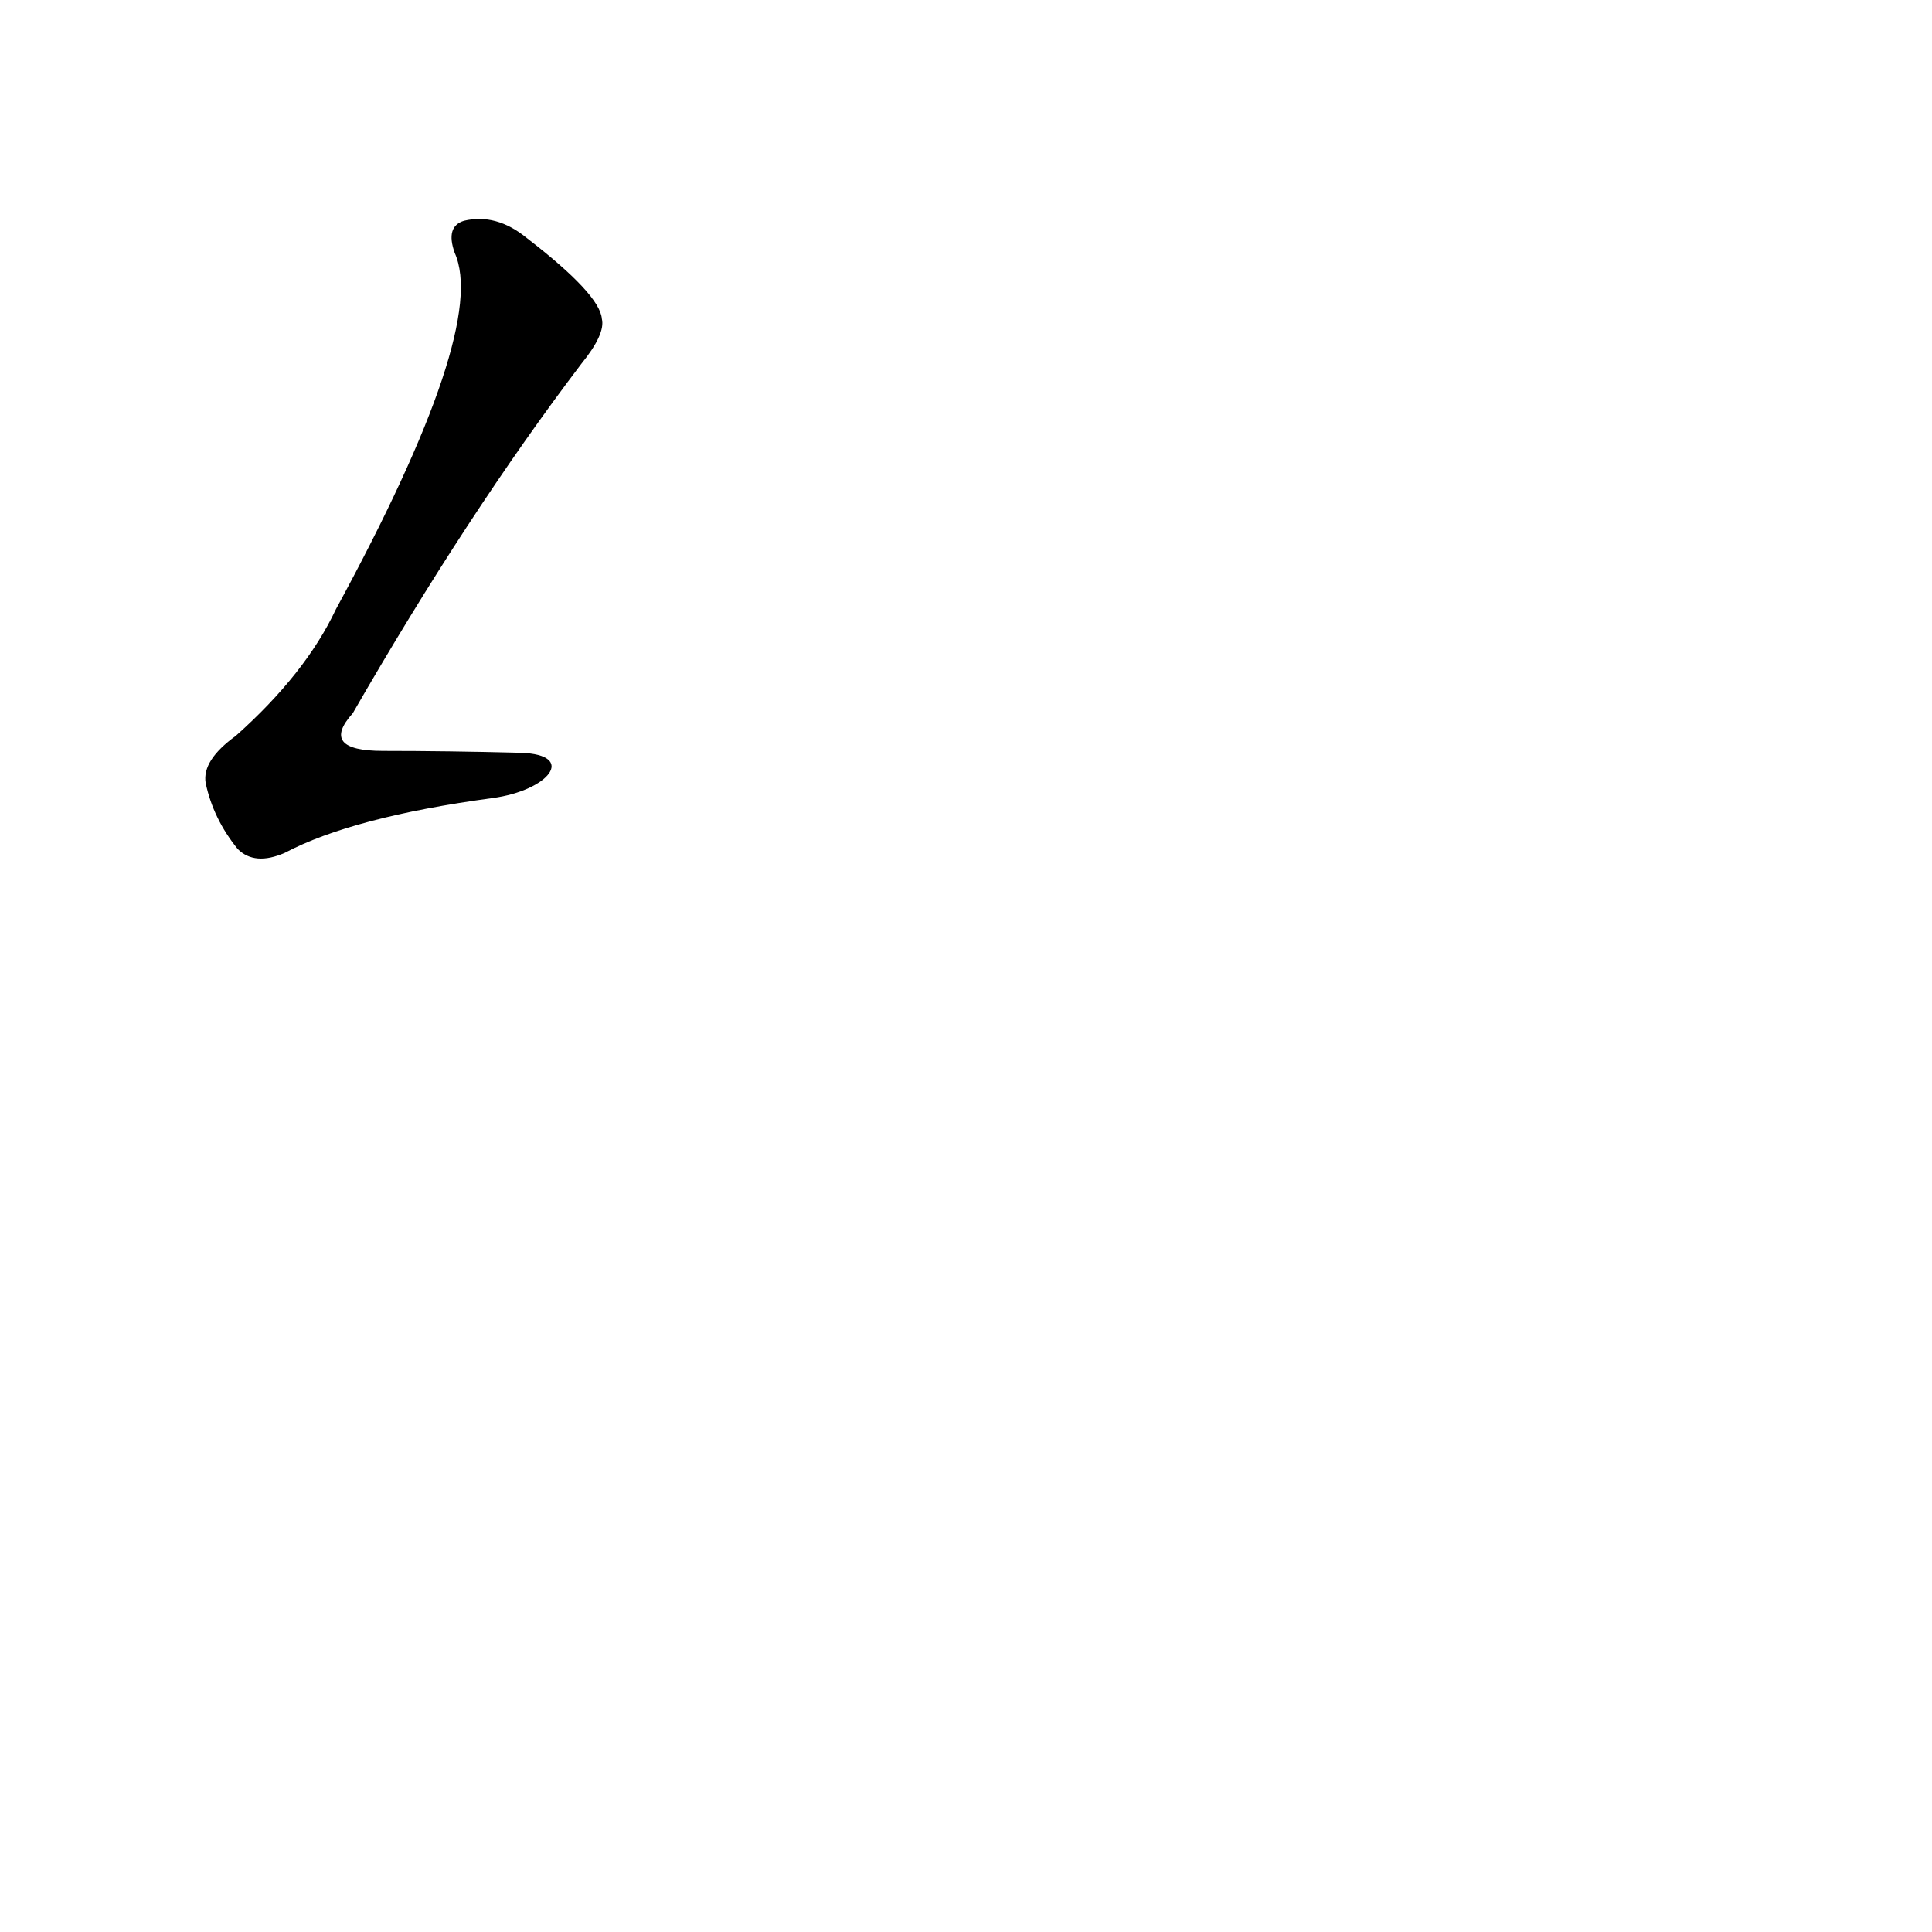 <?xml version='1.0' encoding='utf-8'?>
<svg xmlns="http://www.w3.org/2000/svg" version="1.1" viewBox="0 0 1024 1024"><g transform="scale(1, -1) translate(0, -900)"><path d="M 276 501 Q 237 502 203 502 Q 169 502 187 522 Q 248 628 308 707 Q 321 723 319 731 Q 318 744 279 774 Q 263 787 246 783 Q 236 780 241 766 Q 259 726 178 577 Q 162 543 125 510 Q 107 497 109 485 Q 113 466 126 450 Q 135 441 151 448 Q 187 467 261 477 C 291 481 306 500 276 501 Z" fill="black" /></g></svg>